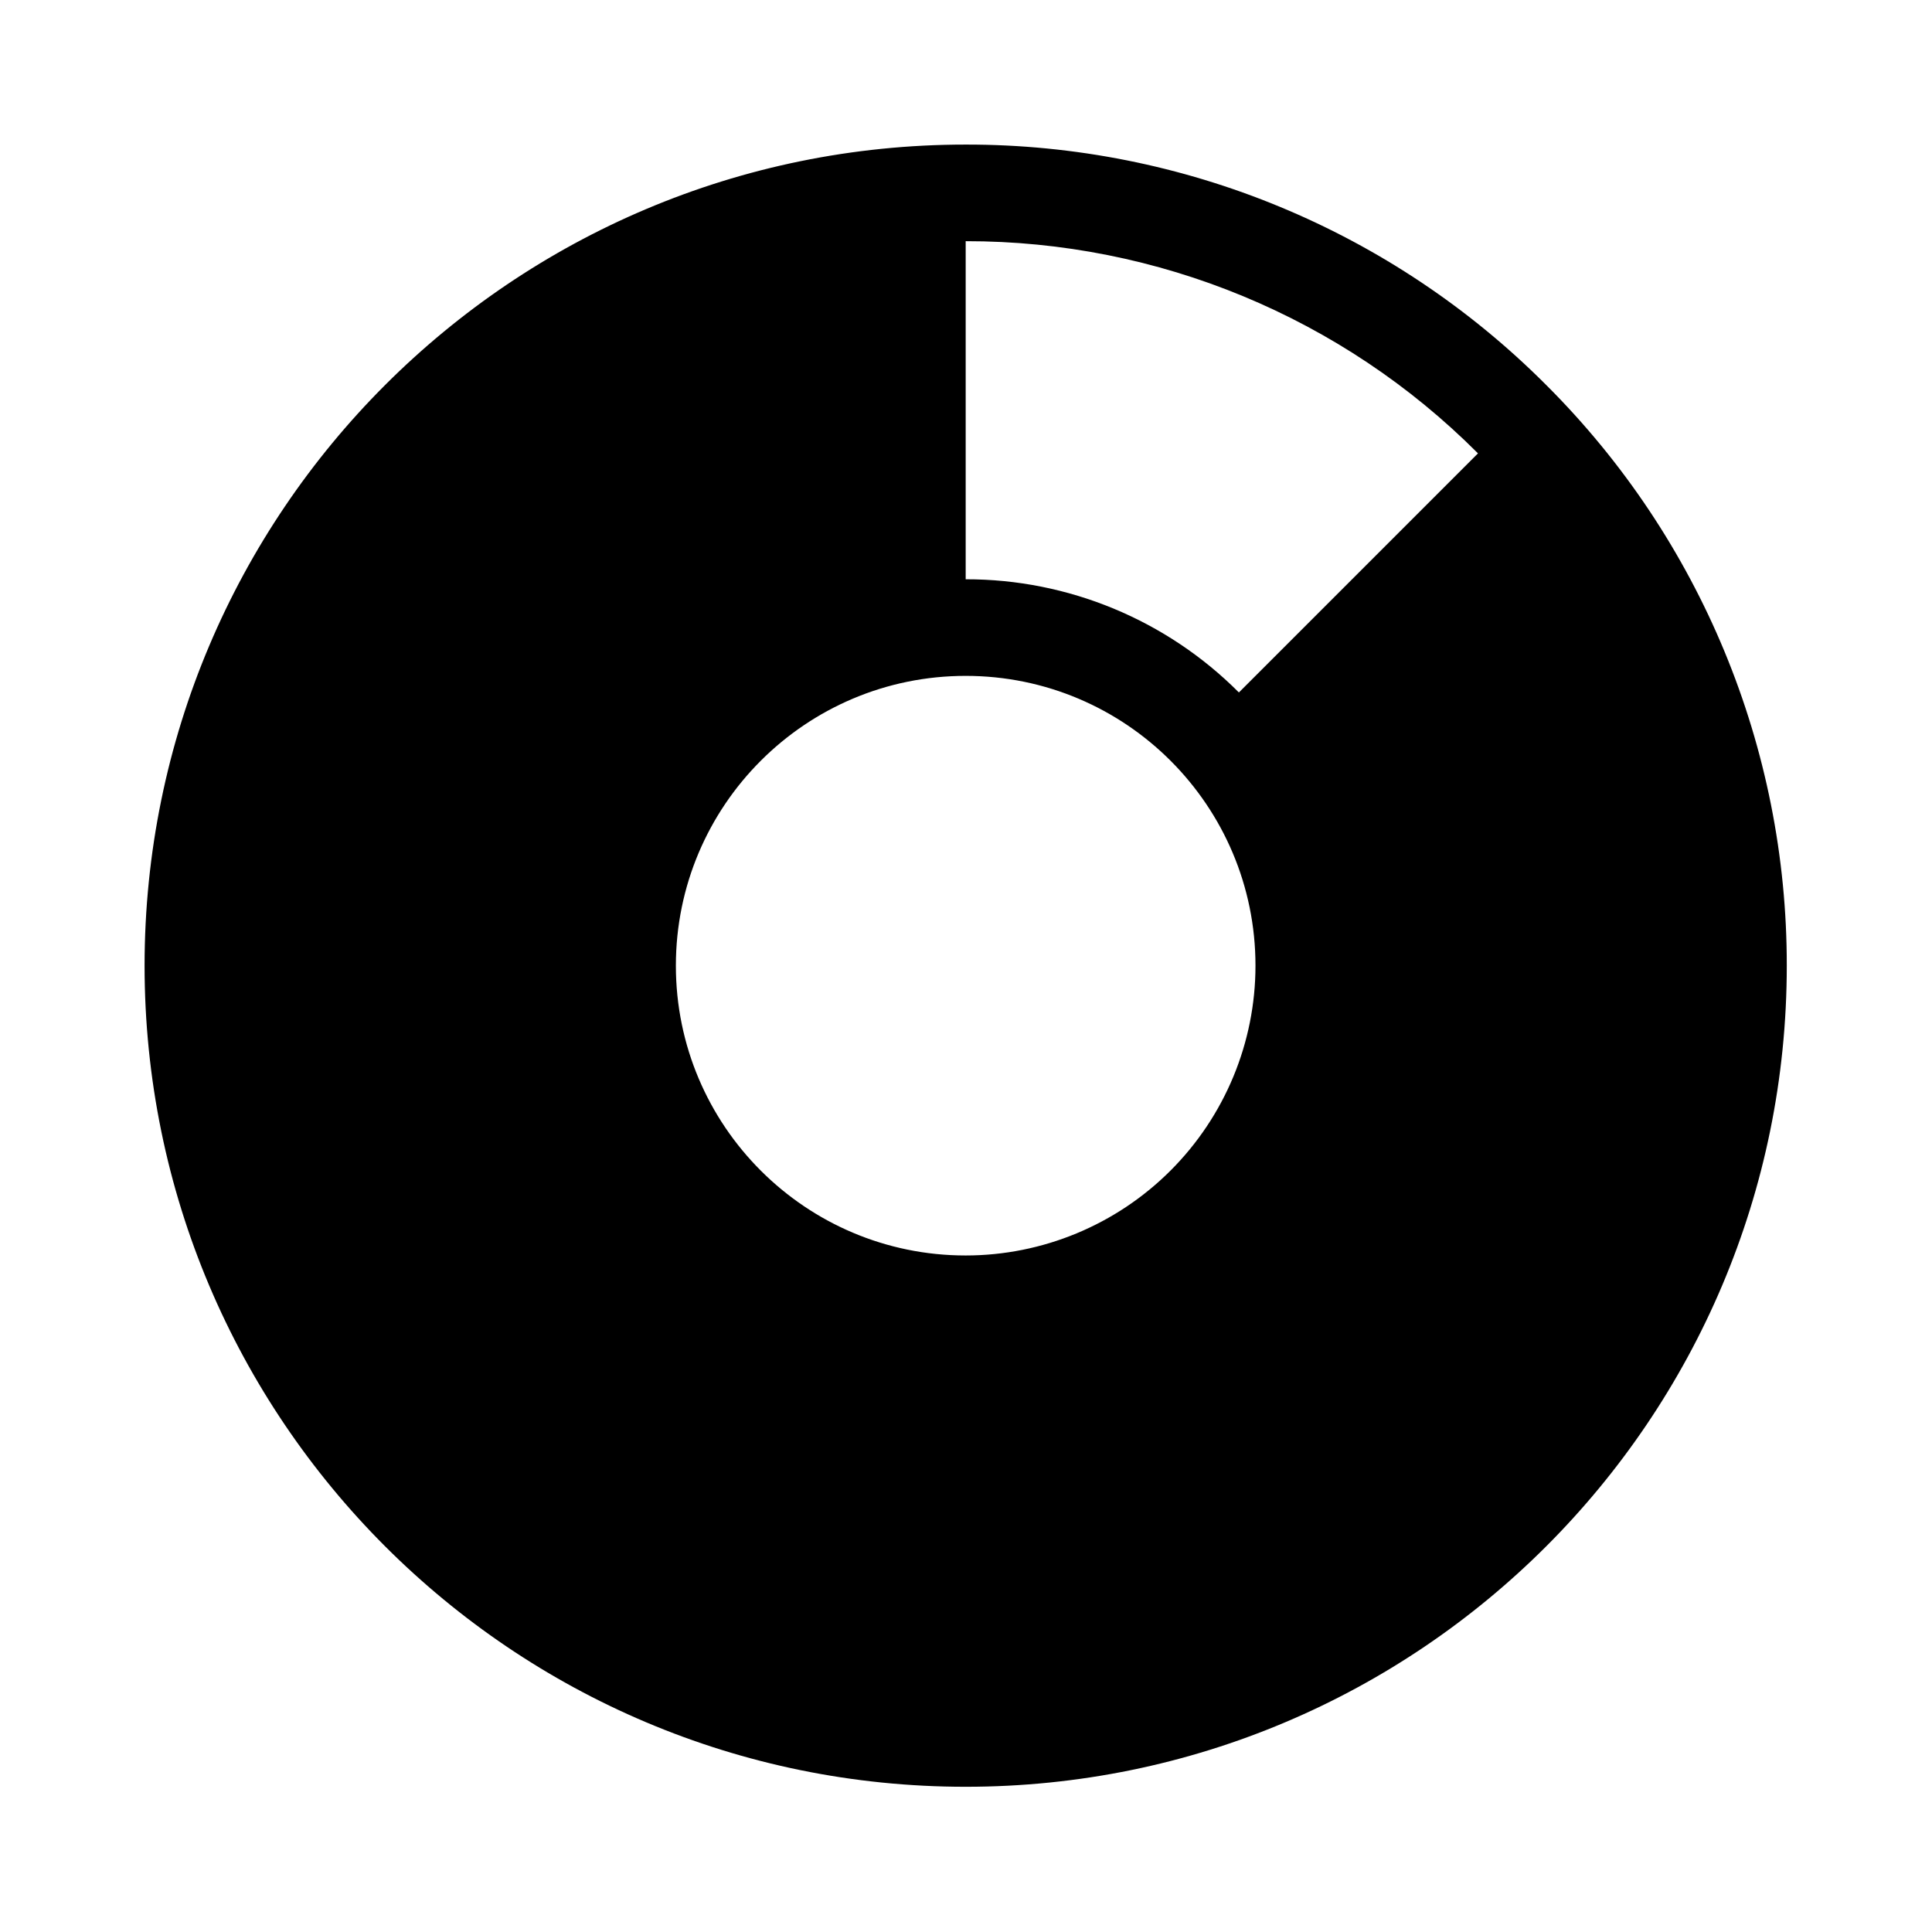 <svg width="24" height="24" viewBox="0 0 24 24" fill="currentColor" xmlns="http://www.w3.org/2000/svg">
<path fill-rule="evenodd" clip-rule="evenodd" d="M19.208 4.783C17.297 2.867 14.702 1.792 11.996 1.796C6.362 1.796 1.796 6.363 1.796 11.996C1.796 17.629 6.362 22.196 11.996 22.196C17.629 22.196 22.196 17.629 22.196 11.996C22.199 9.29 21.124 6.694 19.208 4.783ZM18.36 5.632L15.39 8.602C14.491 7.7 13.269 7.194 11.996 7.196V2.996C14.383 2.993 16.674 3.941 18.36 5.632ZM11.996 15.596C10.008 15.596 8.396 13.984 8.396 11.996C8.396 10.008 10.008 8.396 11.996 8.396C13.984 8.396 15.596 10.008 15.596 11.996C15.596 12.951 15.216 13.866 14.541 14.541C13.866 15.216 12.95 15.596 11.996 15.596Z" fill="currentColor"/>
</svg>
